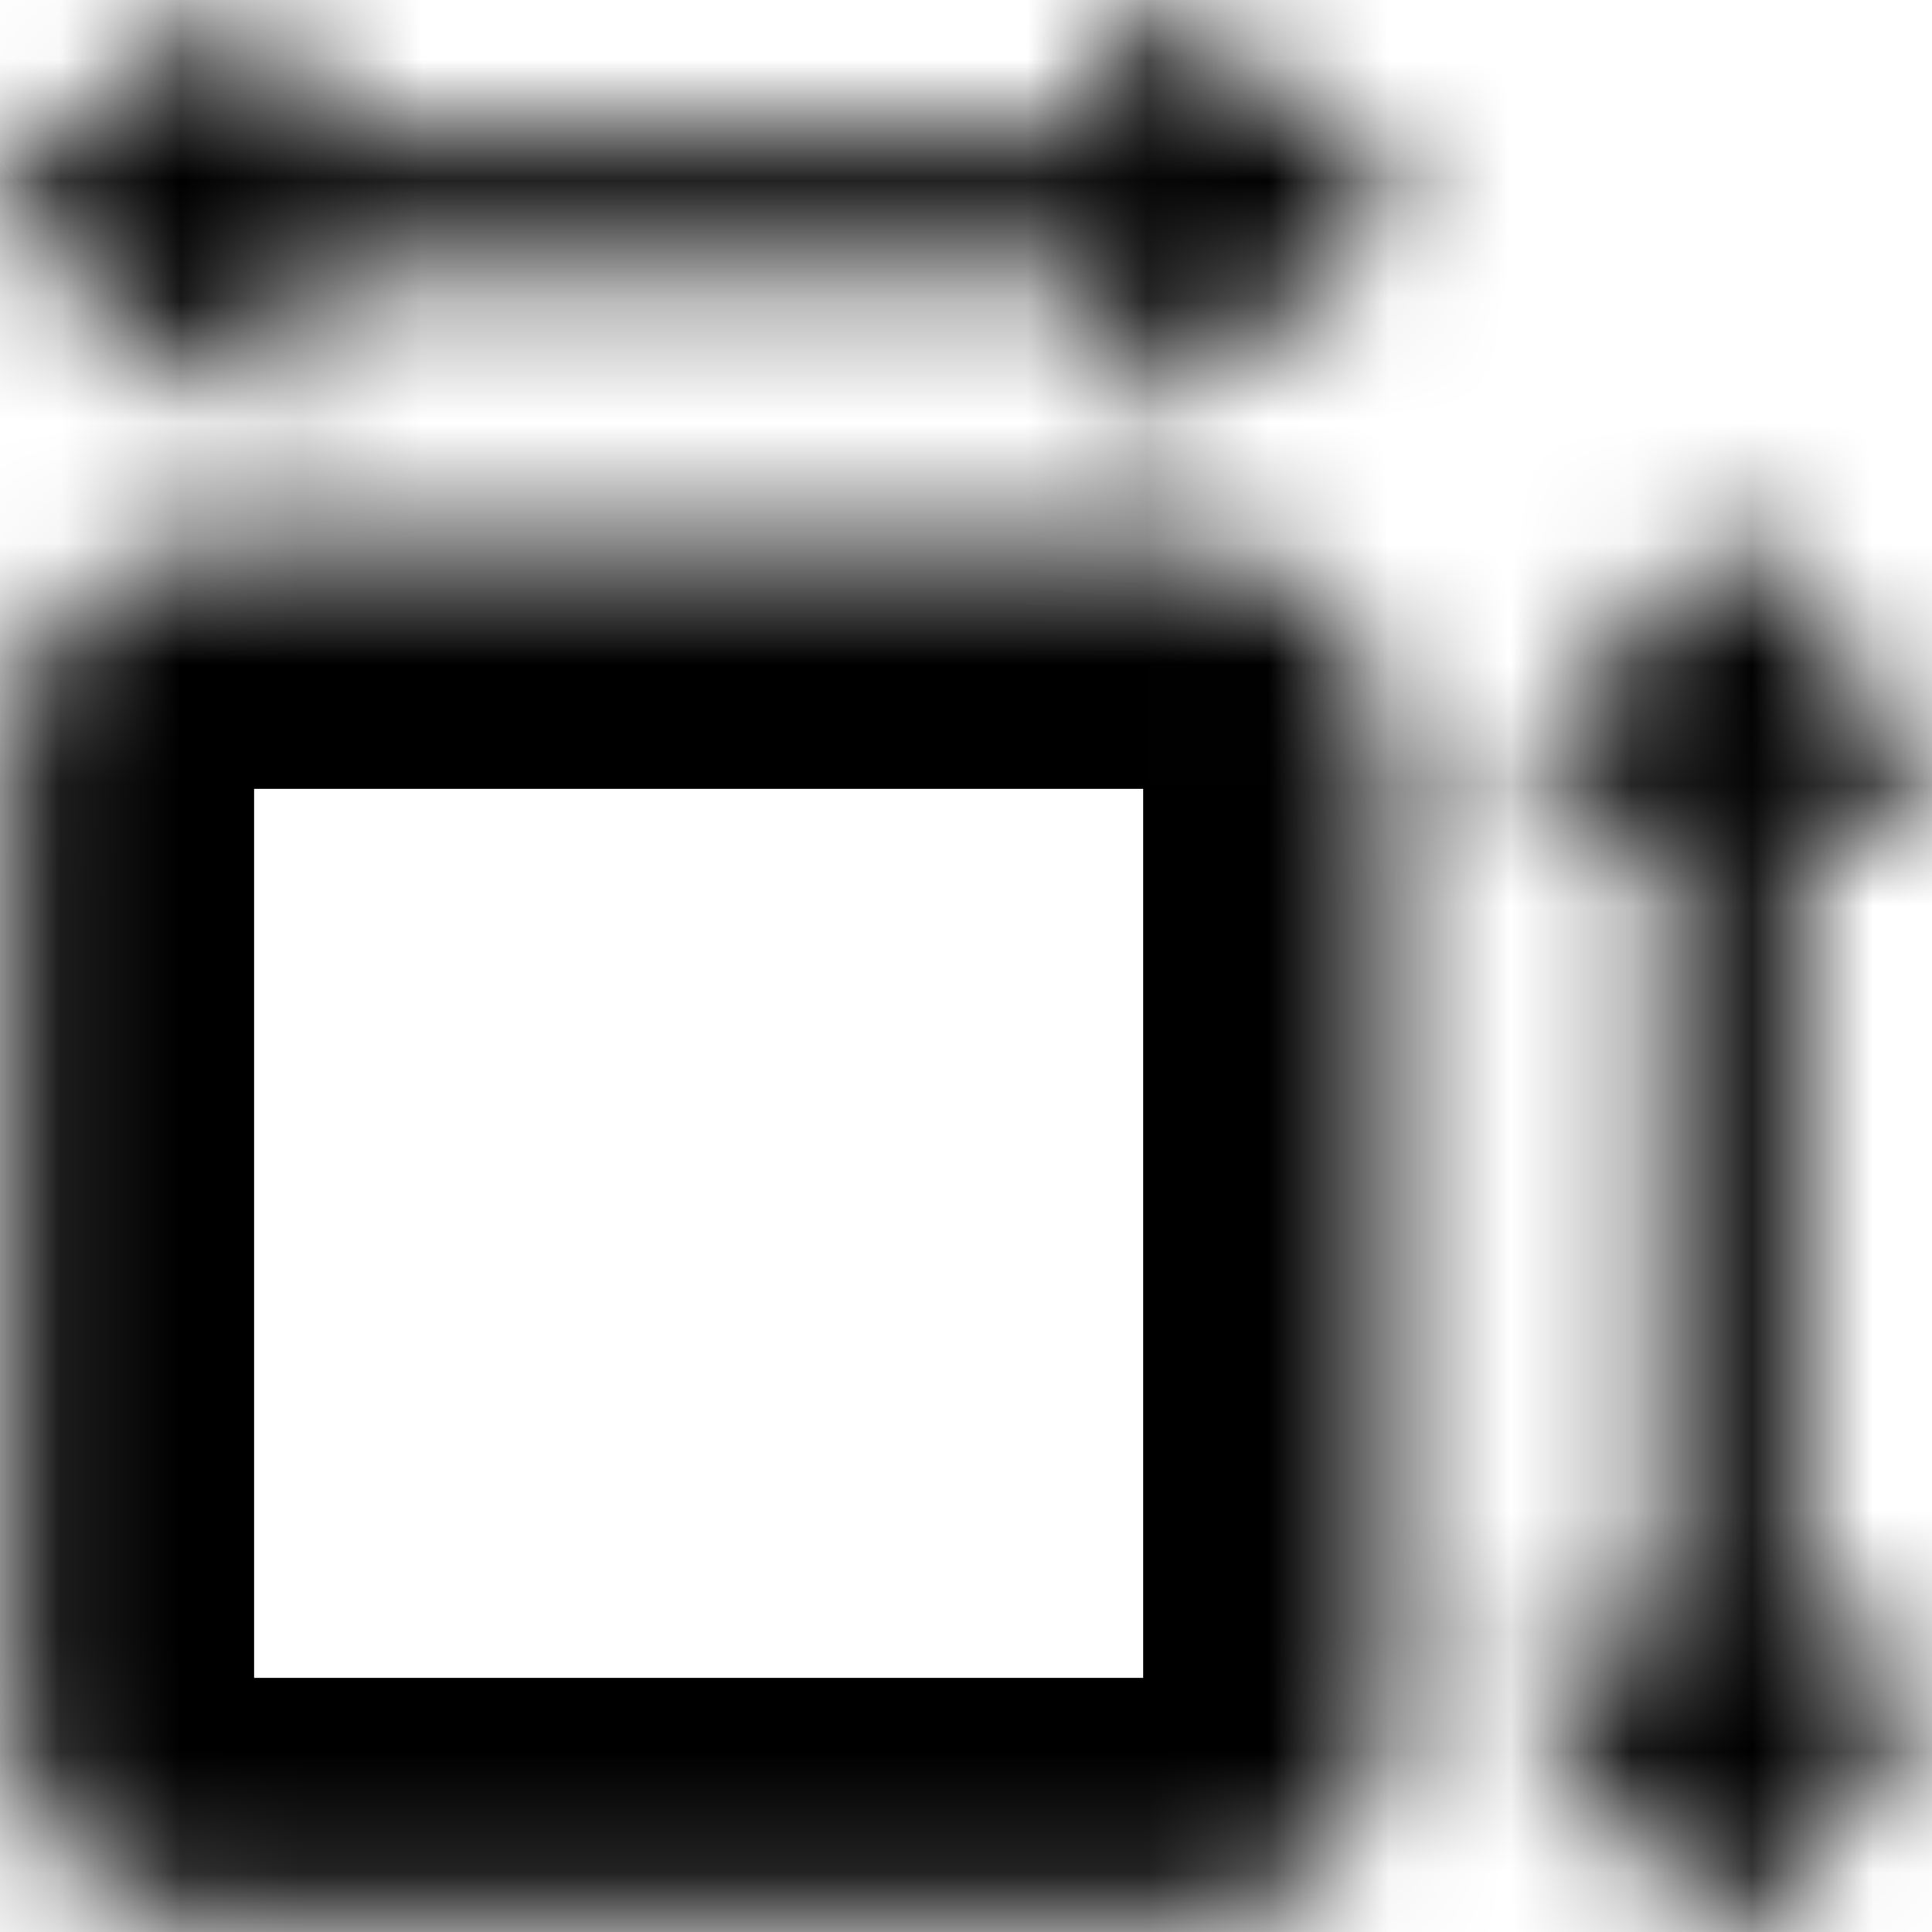 <svg width="16" height="16" viewBox="0 0 16 16" fill="none" xmlns="http://www.w3.org/2000/svg">
<g id="Vector">
<mask id="path-1-inside-1_6265_17376" fill="white">
<path fill-rule="evenodd" clip-rule="evenodd" d="M2.377 3.101C2.377 3.154 2.362 3.206 2.334 3.251C2.306 3.296 2.265 3.332 2.218 3.355C2.17 3.378 2.117 3.388 2.064 3.382C2.011 3.377 1.961 3.357 1.919 3.325L0.109 1.917C0.075 1.89 0.048 1.856 0.029 1.818C0.01 1.779 0 1.736 0 1.693C0 1.65 0.01 1.607 0.029 1.568C0.048 1.53 0.075 1.496 0.109 1.469L1.919 0.06C1.961 0.028 2.012 0.008 2.065 0.002C2.118 -0.003 2.171 0.007 2.219 0.03C2.267 0.054 2.307 0.09 2.335 0.136C2.363 0.181 2.377 0.233 2.377 0.286V1.127H9.195V0.284C9.195 0.231 9.21 0.179 9.238 0.134C9.266 0.088 9.306 0.052 9.354 0.029C9.402 0.005 9.456 -0.004 9.508 0.002C9.561 0.007 9.612 0.027 9.654 0.06L11.463 1.468C11.497 1.495 11.524 1.529 11.543 1.567C11.562 1.606 11.572 1.649 11.572 1.692C11.572 1.735 11.562 1.778 11.543 1.816C11.524 1.855 11.497 1.889 11.463 1.916L9.654 3.325C9.612 3.357 9.561 3.378 9.508 3.383C9.455 3.389 9.402 3.379 9.354 3.356C9.306 3.332 9.265 3.296 9.237 3.251C9.209 3.205 9.194 3.153 9.195 3.1V2.261H2.377V3.101ZM1.809 4.533C1.357 4.533 0.923 4.713 0.604 5.033C0.284 5.352 0.105 5.786 0.105 6.238V14.191C0.105 14.643 0.284 15.077 0.604 15.396C0.923 15.716 1.357 15.895 1.809 15.895H9.763C10.215 15.895 10.648 15.716 10.968 15.396C11.288 15.077 11.467 14.643 11.467 14.191V6.238C11.467 5.786 11.288 5.352 10.968 5.033C10.648 4.713 10.215 4.533 9.763 4.533H1.809ZM15.716 6.806H14.876V13.623H15.716C15.769 13.623 15.821 13.638 15.866 13.666C15.911 13.694 15.947 13.735 15.97 13.782C15.993 13.83 16.003 13.883 15.997 13.936C15.992 13.989 15.972 14.039 15.94 14.081L14.532 15.891C14.505 15.925 14.471 15.952 14.432 15.971C14.393 15.99 14.351 16 14.308 16C14.265 16 14.222 15.99 14.183 15.971C14.145 15.952 14.111 15.925 14.084 15.891L12.675 14.081C12.643 14.039 12.622 13.989 12.617 13.936C12.612 13.883 12.621 13.829 12.645 13.782C12.668 13.734 12.704 13.694 12.75 13.666C12.795 13.638 12.847 13.623 12.9 13.623H13.74V6.806H12.9C12.847 6.806 12.795 6.791 12.75 6.763C12.705 6.734 12.669 6.694 12.646 6.647C12.622 6.599 12.613 6.546 12.618 6.493C12.624 6.44 12.644 6.39 12.676 6.348L14.084 4.538C14.111 4.504 14.145 4.477 14.183 4.458C14.222 4.439 14.265 4.429 14.308 4.429C14.351 4.429 14.393 4.439 14.432 4.458C14.471 4.477 14.505 4.504 14.532 4.538L15.941 6.348C15.973 6.39 15.993 6.44 15.999 6.493C16.004 6.546 15.994 6.599 15.971 6.647C15.947 6.695 15.911 6.735 15.866 6.763C15.821 6.791 15.769 6.806 15.716 6.806Z"/>
</mask>
<path d="M2.377 3.101L4.377 3.106V3.101H2.377ZM1.919 3.325L0.691 4.903L0.695 4.906L1.919 3.325ZM0.109 1.917L-1.122 3.493L-1.119 3.496L0.109 1.917ZM0 1.693H-2H0ZM0.109 1.469L-1.119 -0.109L-1.122 -0.107L0.109 1.469ZM1.919 0.06L0.695 -1.521L0.691 -1.518L1.919 0.06ZM2.377 0.286L0.377 0.276V0.286H2.377ZM2.377 1.127H0.377V3.127H2.377V1.127ZM9.195 1.127V3.127H11.195V1.127H9.195ZM9.195 0.284H11.195V0.284L9.195 0.284ZM9.654 0.06L8.422 1.636L8.425 1.639L9.654 0.06ZM11.463 1.468L12.694 -0.108L12.691 -0.11L11.463 1.468ZM11.463 1.916L12.692 3.494L12.694 3.492L11.463 1.916ZM9.654 3.325L8.425 1.747L8.422 1.749L9.654 3.325ZM9.195 3.1L11.195 3.108V3.1H9.195ZM9.195 2.261H11.195V0.261H9.195V2.261ZM2.377 2.261V0.261H0.377V2.261H2.377ZM0.105 6.238H-1.895H0.105ZM0.105 14.191H-1.895H0.105ZM9.763 15.895V17.895V15.895ZM11.467 14.191H13.467H11.467ZM11.467 6.238H13.467H11.467ZM15.716 6.806L15.718 4.806H15.716V6.806ZM14.876 6.806V4.806H12.876V6.806H14.876ZM14.876 13.623H12.876V15.623H14.876V13.623ZM15.716 13.623L15.721 11.623H15.716V13.623ZM15.94 14.081L17.518 15.309L17.521 15.305L15.94 14.081ZM14.532 15.891L16.108 17.122L16.11 17.119L14.532 15.891ZM14.084 15.891L12.506 17.119L12.508 17.122L14.084 15.891ZM12.675 14.081L11.093 15.305L11.097 15.309L12.675 14.081ZM12.9 13.623L12.898 15.623H12.9V13.623ZM13.74 13.623V15.623H15.74V13.623H13.74ZM13.74 6.806H15.74V4.806H13.74V6.806ZM12.9 6.806L12.894 8.806H12.9V6.806ZM12.676 6.348L11.098 5.12L11.095 5.124L12.676 6.348ZM14.084 4.538L12.508 3.307L12.505 3.31L14.084 4.538ZM14.532 4.538L16.11 3.309L16.108 3.307L14.532 4.538ZM15.941 6.348L17.522 5.124L17.519 5.119L15.941 6.348ZM0.377 3.095C0.378 2.775 0.469 2.461 0.639 2.189L4.029 4.312C4.255 3.951 4.376 3.533 4.377 3.106L0.377 3.095ZM0.639 2.189C0.809 1.918 1.052 1.699 1.34 1.558L3.096 5.152C3.479 4.965 3.802 4.674 4.029 4.312L0.639 2.189ZM1.34 1.558C1.627 1.418 1.949 1.36 2.268 1.393L1.861 5.372C2.285 5.416 2.713 5.339 3.096 5.152L1.34 1.558ZM2.268 1.393C2.586 1.425 2.89 1.547 3.143 1.743L0.695 4.906C1.033 5.167 1.436 5.329 1.861 5.372L2.268 1.393ZM3.147 1.746L1.337 0.338L-1.119 3.496L0.691 4.903L3.147 1.746ZM1.34 0.341C1.546 0.501 1.712 0.706 1.826 0.941L-1.769 2.694C-1.617 3.006 -1.396 3.279 -1.122 3.493L1.34 0.341ZM1.826 0.941C1.941 1.175 2 1.432 2 1.693H-2C-2 2.04 -1.921 2.382 -1.769 2.694L1.826 0.941ZM2 1.693C2 1.954 1.941 2.211 1.826 2.445L-1.769 0.692C-1.921 1.004 -2 1.346 -2 1.693H2ZM1.826 2.445C1.712 2.68 1.546 2.885 1.34 3.045L-1.122 -0.107C-1.396 0.107 -1.617 0.38 -1.769 0.692L1.826 2.445ZM1.338 3.047L3.148 1.639L0.691 -1.518L-1.119 -0.109L1.338 3.047ZM3.143 1.642C2.889 1.839 2.584 1.96 2.264 1.992L1.865 -1.988C1.439 -1.945 1.034 -1.783 0.695 -1.521L3.143 1.642ZM2.264 1.992C1.944 2.024 1.622 1.966 1.333 1.824L3.104 -1.763C2.72 -1.953 2.291 -2.03 1.865 -1.988L2.264 1.992ZM1.333 1.824C1.045 1.681 0.802 1.461 0.633 1.187L4.036 -0.916C3.811 -1.28 3.488 -1.574 3.104 -1.763L1.333 1.824ZM0.633 1.187C0.464 0.913 0.376 0.598 0.377 0.276L4.377 0.297C4.379 -0.131 4.261 -0.552 4.036 -0.916L0.633 1.187ZM0.377 0.286V1.127H4.377V0.286H0.377ZM2.377 3.127H9.195V-0.873H2.377V3.127ZM11.195 1.127V0.284H7.195V1.127H11.195ZM11.195 0.284C11.195 0.605 11.104 0.921 10.934 1.193L7.542 -0.926C7.315 -0.563 7.195 -0.144 7.195 0.285L11.195 0.284ZM10.934 1.193C10.764 1.466 10.52 1.685 10.231 1.826L8.478 -1.769C8.093 -1.581 7.769 -1.289 7.542 -0.926L10.934 1.193ZM10.231 1.826C9.942 1.967 9.619 2.024 9.299 1.991L9.718 -1.987C9.292 -2.032 8.862 -1.957 8.478 -1.769L10.231 1.826ZM9.299 1.991C8.979 1.957 8.675 1.834 8.422 1.636L10.886 -1.515C10.548 -1.779 10.144 -1.943 9.718 -1.987L9.299 1.991ZM8.425 1.639L10.234 3.046L12.691 -0.11L10.882 -1.518L8.425 1.639ZM10.231 3.044C10.026 2.884 9.86 2.678 9.745 2.444L13.341 0.691C13.188 0.379 12.967 0.106 12.694 -0.108L10.231 3.044ZM9.745 2.444C9.631 2.21 9.572 1.953 9.572 1.692H13.572C13.572 1.345 13.493 1.002 13.341 0.691L9.745 2.444ZM9.572 1.692C9.572 1.431 9.631 1.174 9.745 0.94L13.341 2.693C13.493 2.381 13.572 2.039 13.572 1.692H9.572ZM9.745 0.94C9.86 0.705 10.026 0.5 10.231 0.34L12.694 3.492C12.967 3.278 13.188 3.005 13.341 2.693L9.745 0.94ZM10.234 0.338L8.425 1.747L10.883 4.902L12.692 3.494L10.234 0.338ZM8.422 1.749C8.676 1.551 8.98 1.428 9.301 1.394L9.716 5.373C10.142 5.328 10.548 5.164 10.886 4.9L8.422 1.749ZM9.301 1.394C9.621 1.361 9.944 1.418 10.234 1.56L8.474 5.152C8.859 5.341 9.289 5.417 9.716 5.373L9.301 1.394ZM10.234 1.56C10.523 1.702 10.767 1.922 10.937 2.196L7.538 4.305C7.764 4.67 8.088 4.963 8.474 5.152L10.234 1.56ZM10.937 2.196C11.107 2.47 11.196 2.786 11.195 3.108L7.195 3.091C7.193 3.52 7.312 3.941 7.538 4.305L10.937 2.196ZM11.195 3.1V2.261H7.195V3.1H11.195ZM9.195 0.261H2.377V4.261H9.195V0.261ZM0.377 2.261V3.101H4.377V2.261H0.377ZM1.809 2.533C0.827 2.533 -0.116 2.924 -0.81 3.618L2.018 6.447C1.963 6.502 1.887 6.533 1.809 6.533V2.533ZM-0.81 3.618C-1.505 4.313 -1.895 5.255 -1.895 6.238H2.105C2.105 6.316 2.073 6.391 2.018 6.447L-0.81 3.618ZM-1.895 6.238V14.191H2.105V6.238H-1.895ZM-1.895 14.191C-1.895 15.174 -1.505 16.116 -0.81 16.811L2.018 13.982C2.073 14.037 2.105 14.113 2.105 14.191H-1.895ZM-0.81 16.811C-0.116 17.505 0.827 17.895 1.809 17.895V13.895C1.887 13.895 1.963 13.927 2.018 13.982L-0.81 16.811ZM1.809 17.895H9.763V13.895H1.809V17.895ZM9.763 17.895C10.745 17.895 11.687 17.505 12.382 16.811L9.554 13.982C9.609 13.927 9.684 13.895 9.763 13.895V17.895ZM12.382 16.811C13.077 16.116 13.467 15.174 13.467 14.191H9.467C9.467 14.113 9.498 14.037 9.554 13.982L12.382 16.811ZM13.467 14.191V6.238H9.467V14.191H13.467ZM13.467 6.238C13.467 5.255 13.077 4.313 12.382 3.618L9.554 6.447C9.498 6.391 9.467 6.316 9.467 6.238H13.467ZM12.382 3.618C11.687 2.924 10.745 2.533 9.763 2.533V6.533C9.684 6.533 9.609 6.502 9.554 6.447L12.382 3.618ZM9.763 2.533H1.809V6.533H9.763V2.533ZM15.716 4.806H14.876V8.806H15.716V4.806ZM12.876 6.806V13.623H16.876V6.806H12.876ZM14.876 15.623H15.716V11.623H14.876V15.623ZM15.71 15.623C15.389 15.622 15.076 15.531 14.804 15.361L16.927 11.971C16.566 11.745 16.148 11.624 15.721 11.623L15.71 15.623ZM14.804 15.361C14.533 15.191 14.314 14.949 14.173 14.661L17.767 12.904C17.579 12.521 17.288 12.198 16.927 11.971L14.804 15.361ZM14.173 14.661C14.033 14.373 13.975 14.051 14.008 13.732L17.987 14.139C18.03 13.715 17.954 13.287 17.767 12.904L14.173 14.661ZM14.008 13.732C14.04 13.414 14.162 13.11 14.358 12.857L17.521 15.305C17.782 14.968 17.944 14.564 17.987 14.139L14.008 13.732ZM14.361 12.853L12.953 14.663L16.11 17.119L17.518 15.309L14.361 12.853ZM12.956 14.659C13.116 14.454 13.321 14.288 13.556 14.174L15.309 17.769C15.621 17.617 15.894 17.396 16.108 17.122L12.956 14.659ZM13.556 14.174C13.79 14.059 14.047 14 14.308 14V18C14.655 18 14.997 17.921 15.309 17.769L13.556 14.174ZM14.308 14C14.568 14 14.826 14.059 15.06 14.174L13.307 17.769C13.618 17.921 13.961 18 14.308 18V14ZM15.06 14.174C15.294 14.288 15.499 14.454 15.66 14.659L12.508 17.122C12.722 17.396 12.995 17.617 13.307 17.769L15.06 14.174ZM15.662 14.662L14.253 12.852L11.097 15.309L12.506 17.119L15.662 14.662ZM14.257 12.857C14.453 13.111 14.575 13.415 14.607 13.734L10.627 14.137C10.67 14.562 10.832 14.967 11.093 15.305L14.257 12.857ZM14.607 13.734C14.639 14.053 14.581 14.376 14.44 14.664L10.85 12.9C10.661 13.283 10.584 13.712 10.627 14.137L14.607 13.734ZM14.44 14.664C14.298 14.952 14.079 15.194 13.806 15.364L11.693 11.968C11.33 12.193 11.038 12.516 10.85 12.9L14.44 14.664ZM13.806 15.364C13.533 15.534 13.219 15.623 12.898 15.623L12.902 11.623C12.475 11.623 12.056 11.742 11.693 11.968L13.806 15.364ZM12.9 15.623H13.74V11.623H12.9V15.623ZM15.74 13.623V6.806H11.74V13.623H15.74ZM13.74 4.806H12.9V8.806H13.74V4.806ZM12.906 4.806C13.226 4.807 13.54 4.897 13.812 5.067L11.689 8.458C12.05 8.684 12.468 8.805 12.894 8.806L12.906 4.806ZM13.812 5.067C14.083 5.238 14.302 5.48 14.442 5.768L10.849 7.525C11.036 7.908 11.327 8.231 11.689 8.458L13.812 5.067ZM14.442 5.768C14.583 6.056 14.64 6.378 14.608 6.696L10.629 6.289C10.585 6.714 10.661 7.142 10.849 7.525L14.442 5.768ZM14.608 6.696C14.575 7.015 14.454 7.319 14.258 7.572L11.095 5.124C10.833 5.461 10.672 5.865 10.629 6.289L14.608 6.696ZM14.255 7.576L15.663 5.766L12.505 3.31L11.098 5.12L14.255 7.576ZM15.66 5.769C15.499 5.975 15.294 6.141 15.06 6.255L13.307 2.66C12.995 2.812 12.722 3.033 12.508 3.307L15.66 5.769ZM15.06 6.255C14.826 6.369 14.569 6.429 14.308 6.429V2.429C13.961 2.429 13.618 2.508 13.307 2.66L15.06 6.255ZM14.308 6.429C14.047 6.429 13.79 6.369 13.556 6.255L15.309 2.66C14.997 2.508 14.655 2.429 14.308 2.429V6.429ZM13.556 6.255C13.321 6.141 13.116 5.975 12.956 5.769L16.108 3.307C15.894 3.033 15.621 2.812 15.309 2.66L13.556 6.255ZM12.953 5.767L14.362 7.577L17.519 5.119L16.11 3.309L12.953 5.767ZM14.359 7.572C14.162 7.318 14.041 7.014 14.009 6.695L17.988 6.292C17.945 5.866 17.784 5.462 17.522 5.124L14.359 7.572ZM14.009 6.695C13.976 6.375 14.034 6.053 14.176 5.765L17.766 7.529C17.954 7.145 18.031 6.717 17.988 6.292L14.009 6.695ZM14.176 5.765C14.317 5.477 14.537 5.234 14.81 5.065L16.922 8.461C17.285 8.236 17.578 7.913 17.766 7.529L14.176 5.765ZM14.81 5.065C15.082 4.895 15.397 4.805 15.718 4.806L15.713 8.806C16.141 8.806 16.559 8.687 16.922 8.461L14.81 5.065Z" fill="black" mask="url(#path-1-inside-1_6265_17376)"/>
</g>
</svg>
